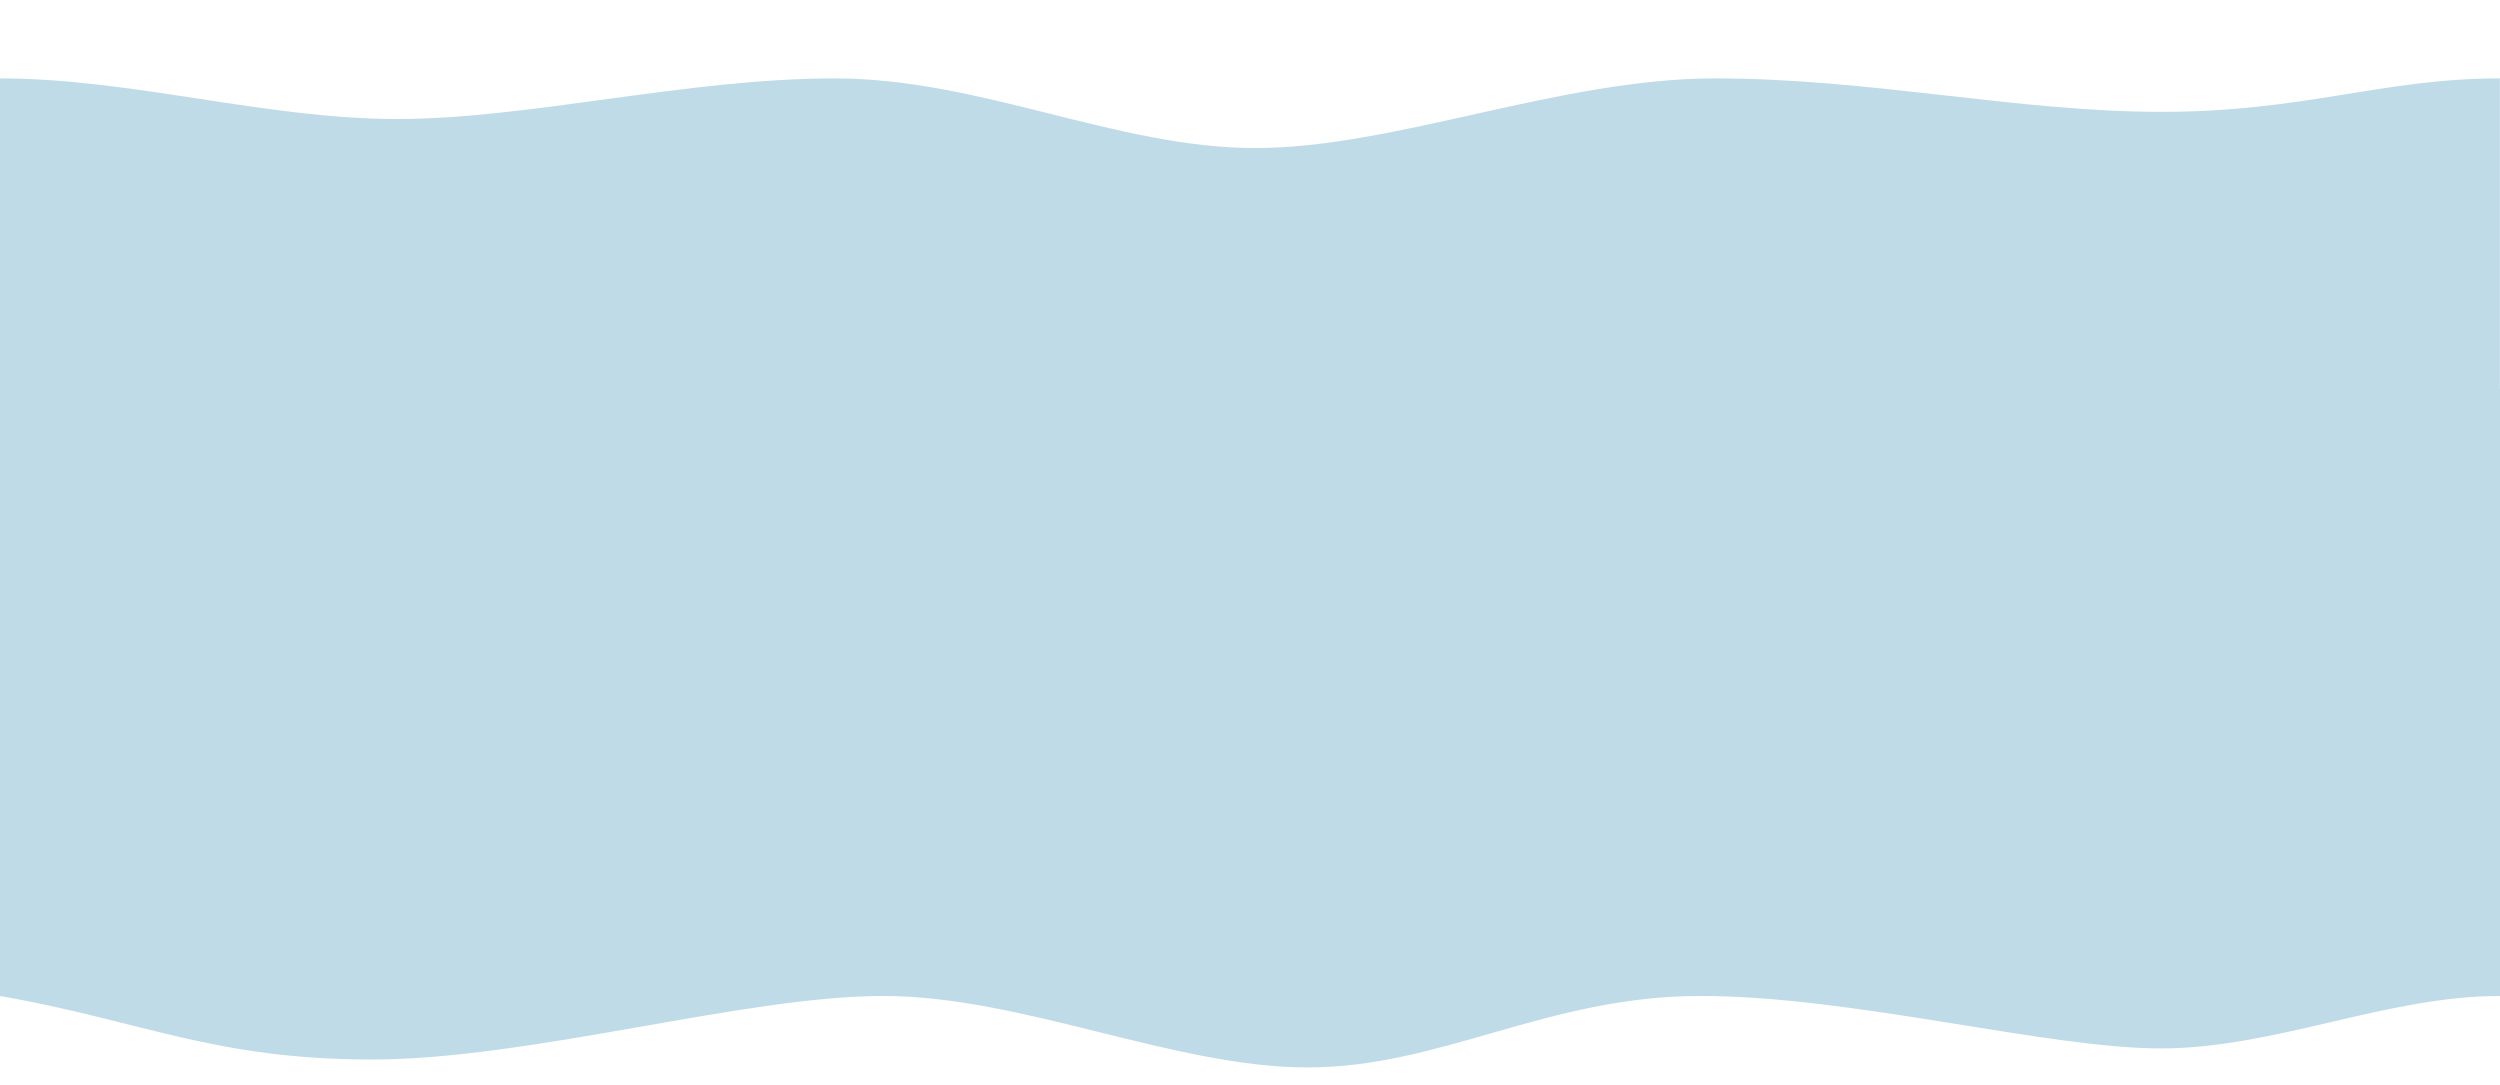 <?xml version="1.0" encoding="UTF-8"?>
<svg id="Layer_1" xmlns="http://www.w3.org/2000/svg" version="1.1" viewBox="0 0 1920 833.2">
  <!-- Generator: Adobe Illustrator 29.4.0, SVG Export Plug-In . SVG Version: 2.1.0 Build 152)  -->
  <defs>
    <style>
      .st0 {
        fill: #bfdbe8;
      }
    </style>
  </defs>
  <path class="st0" d="M1920,331H0V60.2c100.9,0,204.2,31.2,305,31.2s223.1-31.2,335.8-31.2,216.7,53.5,323.3,53.5,234.1-53.5,353-53.5,232.3,25.7,342.7,25.7,169.6-25.7,260.1-25.7v270.8h0Z"/>
  <path class="st0" d="M1920,764.9c-87.5,0-173,40.3-260.5,40.3s-236.6-40.3-353.8-40.3-199.1,54.9-301.5,54.9-219.3-54.9-326-54.9-271.2,48.8-392.6,48.8S108.9,784,0,764.9v-378.2h1920v378.2h0Z"/>
  <rect class="st0" y="298.7" width="1920" height="117.9"/>
</svg>